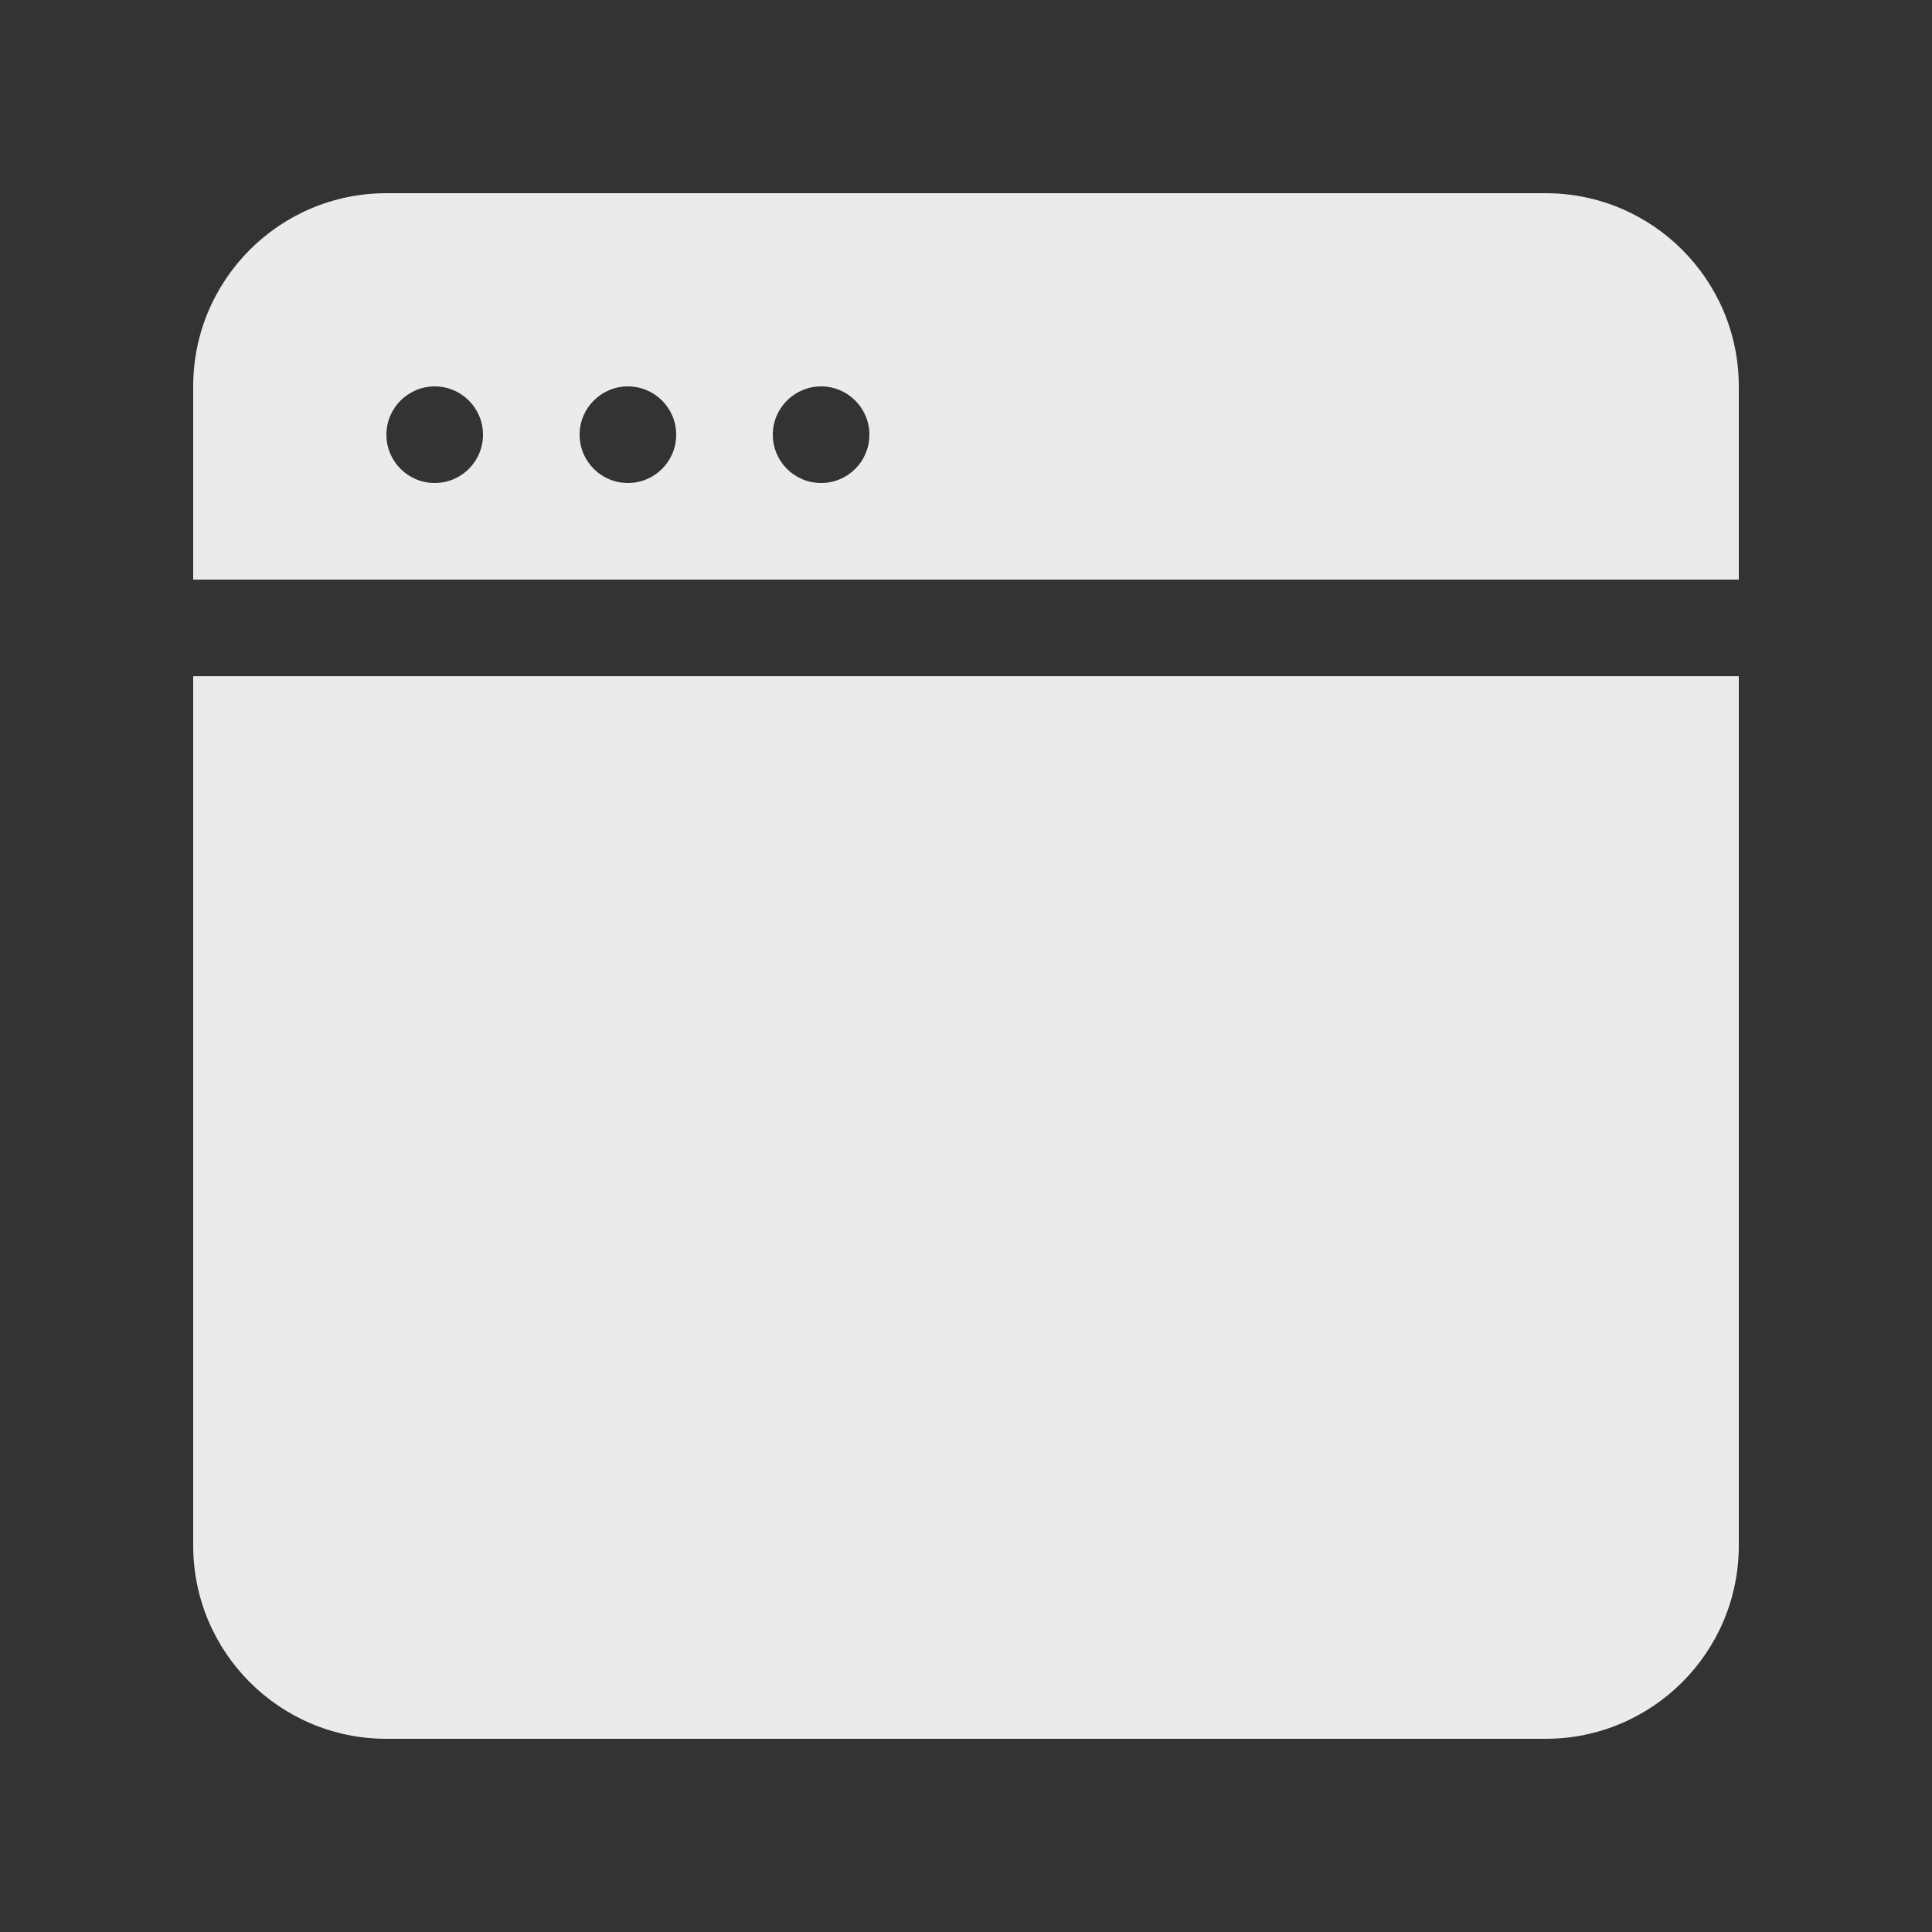 <!-- Generated by IcoMoon.io -->
<svg version="1.1" xmlns="http://www.w3.org/2000/svg" width="40" height="40" viewBox="0 0 40 40">
<rect x="0" y="0" width="40" height="40" fill="#333333" stroke="none"/>
<title>bm-browser1</title>
<path fill="#ebebeb" d="M4 32c0 2.209 1.791 4 4 4h24c2.209 0 4-1.791 4-4v-18h-32v18zM17 10c-0.552 0-1-0.447-1-1 0-0.552 0.448-1 1-1s1 0.448 1 1c0 0.553-0.448 1-1 1v0zM13 10c-0.552 0-1-0.447-1-1 0-0.552 0.448-1 1-1s1 0.448 1 1c0 0.553-0.448 1-1 1v0zM9 10c-0.552 0-1-0.447-1-1 0-0.552 0.448-1 1-1s1 0.448 1 1c0 0.553-0.448 1-1 1v0zM32 4h-24c-2.209 0-4 1.791-4 4v4h32v-4c0-2.209-1.791-4-4-4v0z"></path>
</svg>
